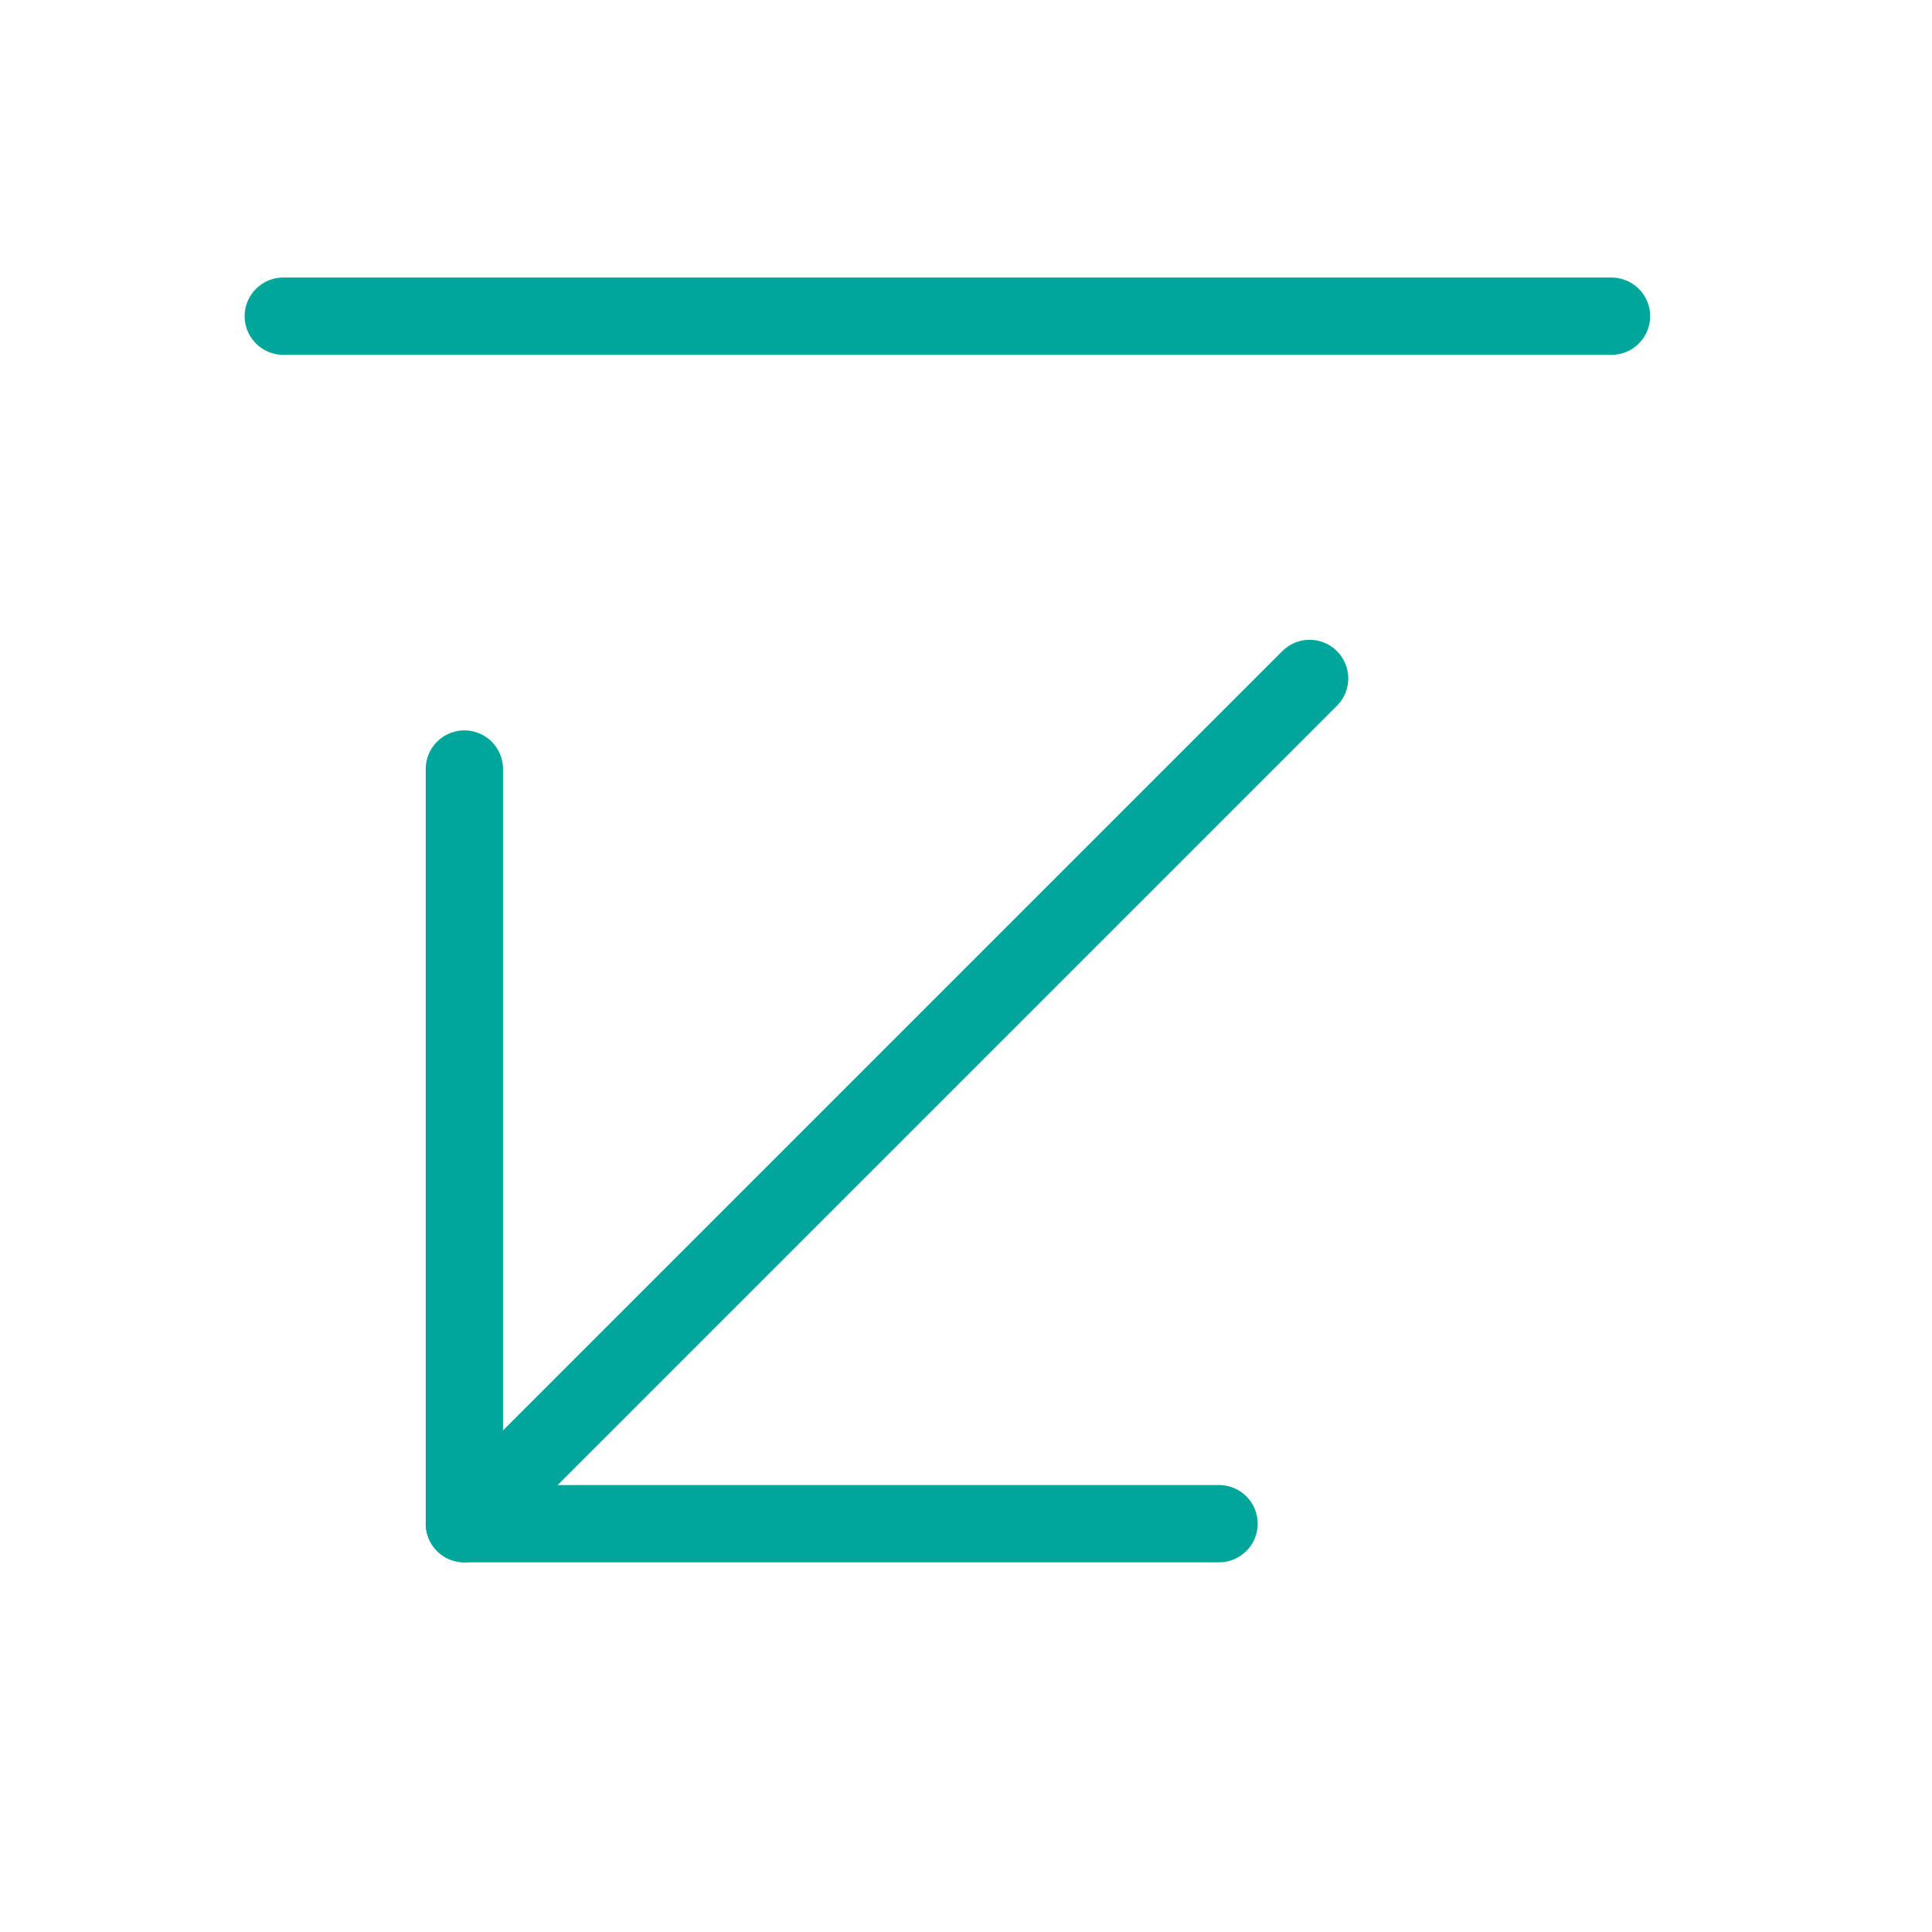 <svg width="50" height="50" viewBox="0 0 50 50" fill="none" xmlns="http://www.w3.org/2000/svg">
<path d="M33.893 17.558L12.018 39.433" stroke="#00A699" stroke-width="2" stroke-linecap="round" stroke-linejoin="round"/>
<path d="M12.018 19.902V39.433H31.549" stroke="#00A699" stroke-width="2" stroke-linecap="round" stroke-linejoin="round"/>
<path d="M41.706 8.183H7.331" stroke="#00A699" stroke-width="2" stroke-linecap="round" stroke-linejoin="round"/>
</svg>
